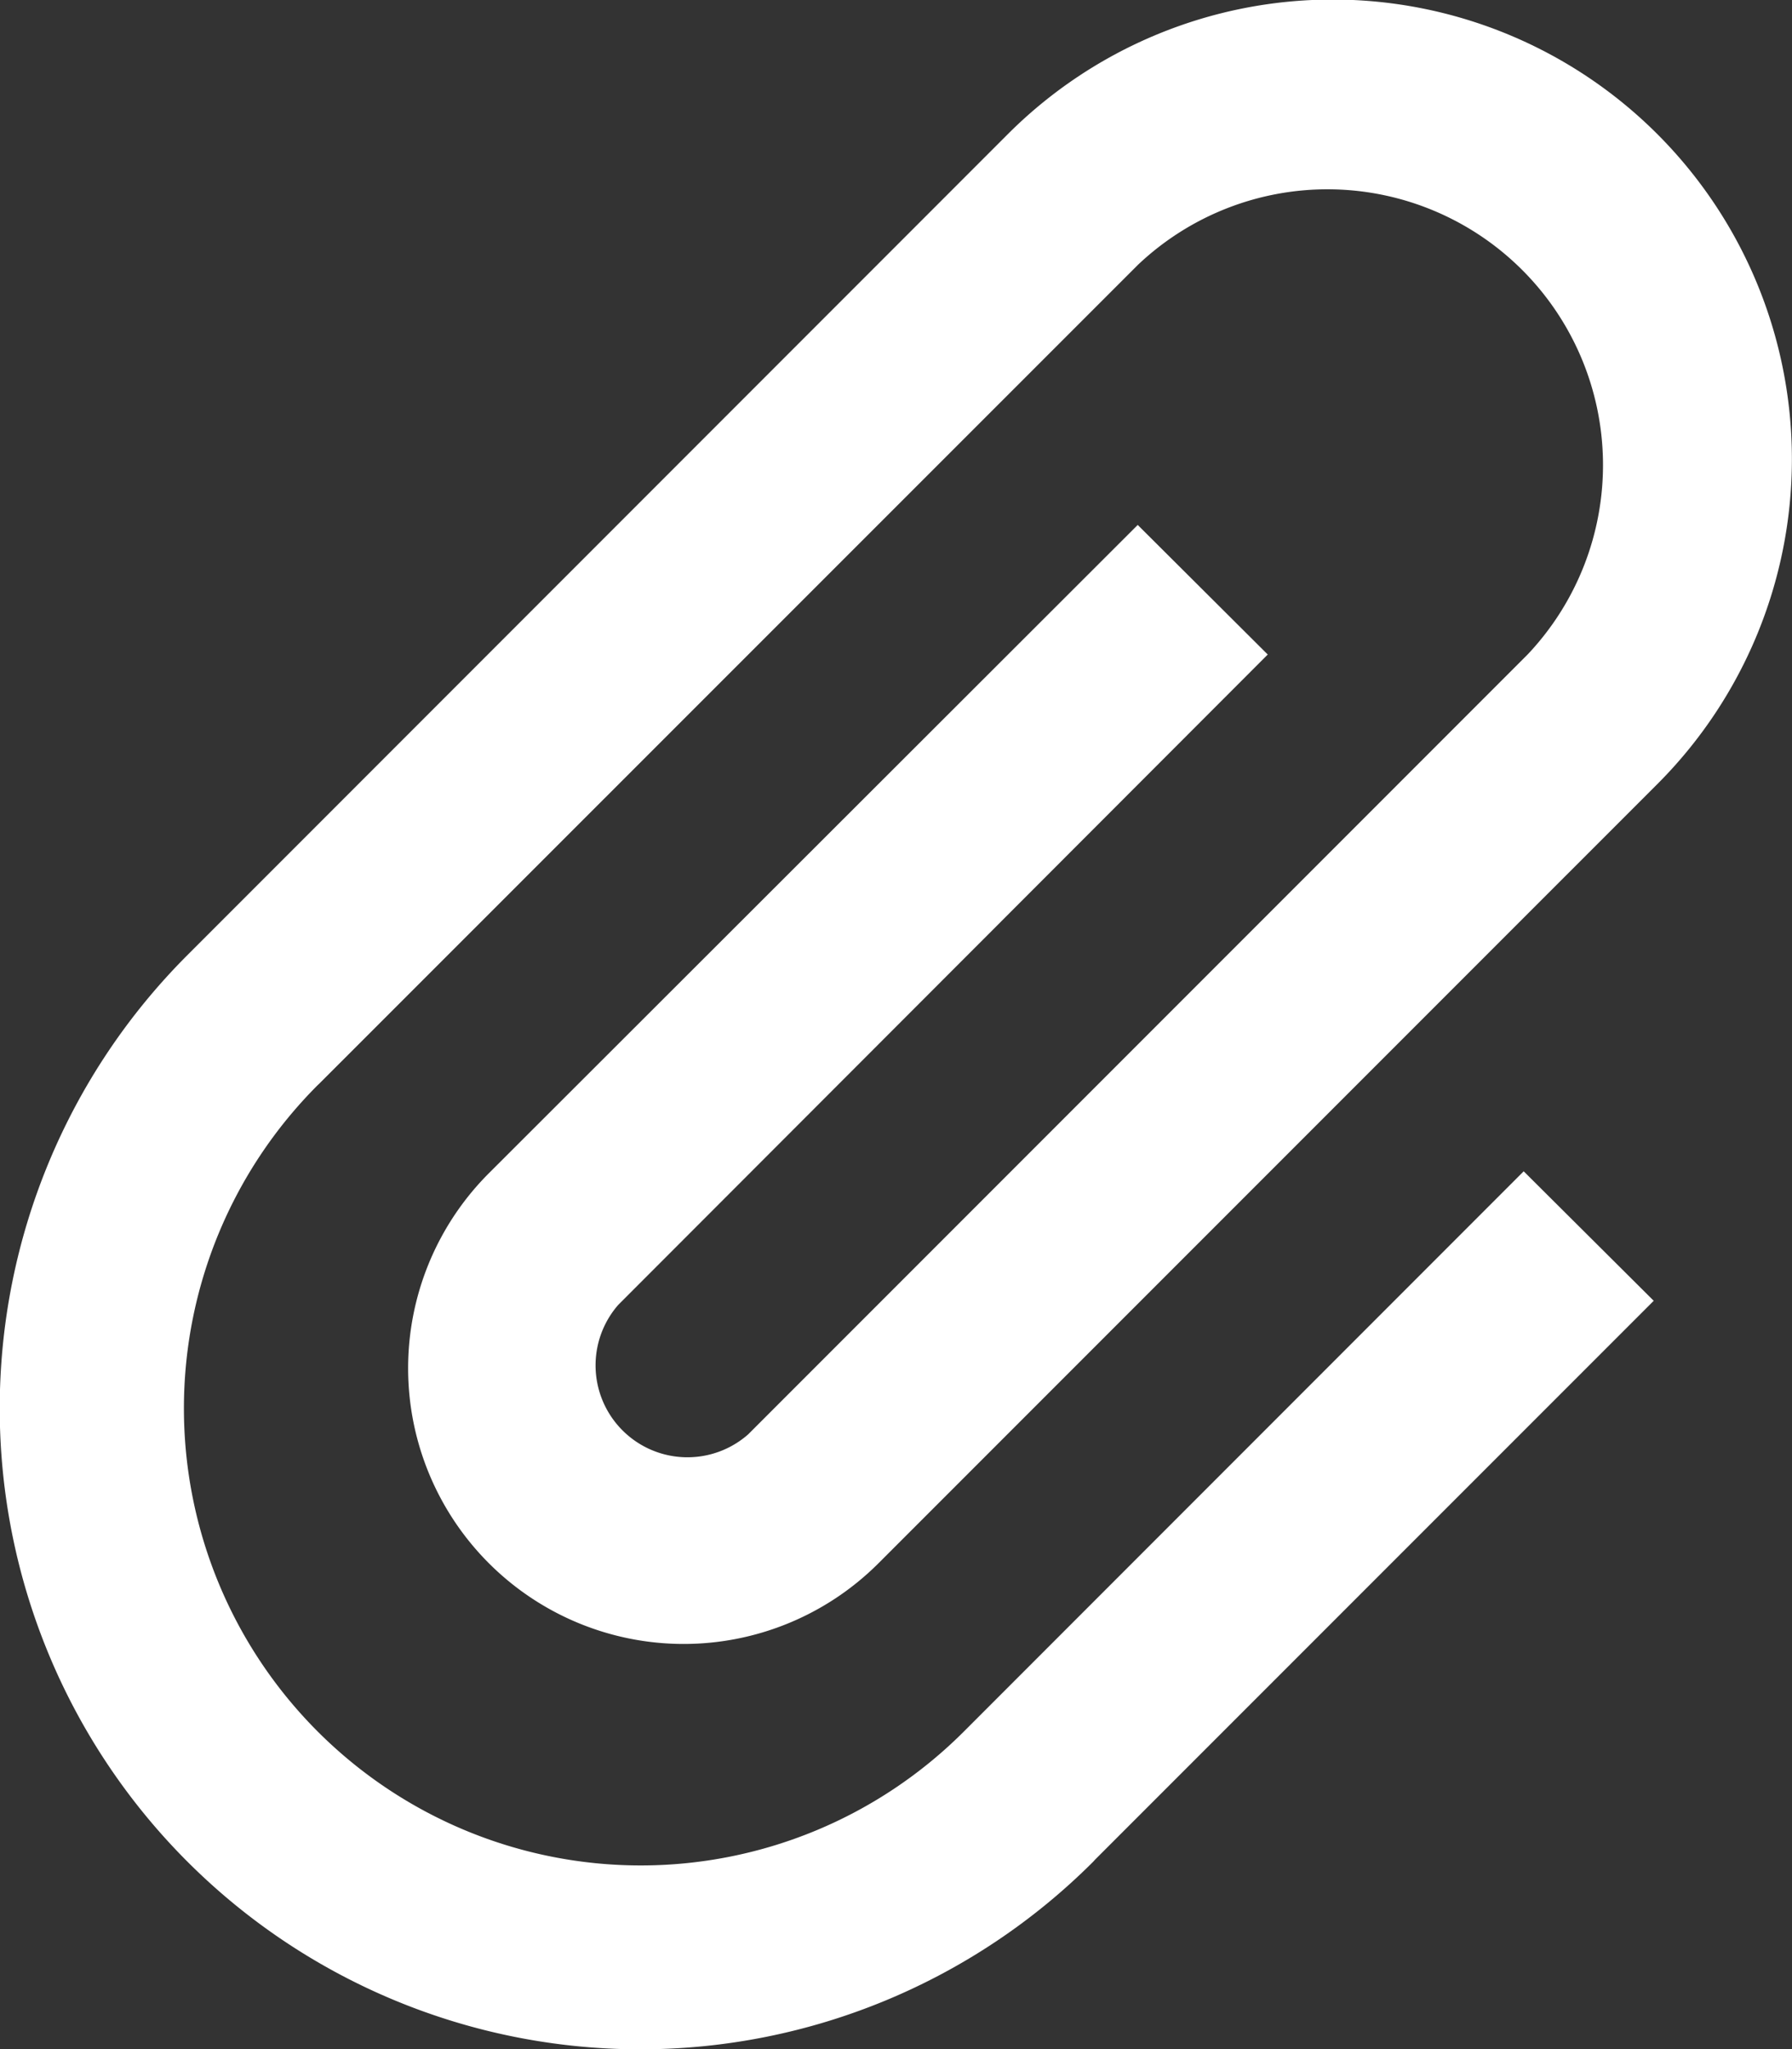 <svg xmlns="http://www.w3.org/2000/svg" width="18" height="20.572" viewBox="0 0 18 20.572">
  <rect x="0" y="0" width="18" height="20.572" fill="#333333" stroke="none"/>
  <defs>
    <style>
      .cls-1 {
        fill: #fff;
      }
    </style>
  </defs>
  <path id="attachment" class="cls-1" d="M13.734,6.57l-1.305-1.3L5.9,11.79A2.768,2.768,0,0,0,9.819,15.7l7.83-7.829a4.613,4.613,0,0,0-6.525-6.524L2.9,9.572l-.017.017a6.434,6.434,0,0,0,9.1,9.1L12,18.67h0l5.612-5.611-1.306-1.3L10.7,17.366l-.017.017a4.589,4.589,0,0,1-6.491-6.489l.018-.017h0l8.223-8.22A2.768,2.768,0,0,1,16.346,6.57L8.516,14.4a.923.923,0,0,1-1.305-1.3L13.736,6.57Z" transform="translate(-1.001 0)"/>
</svg>
